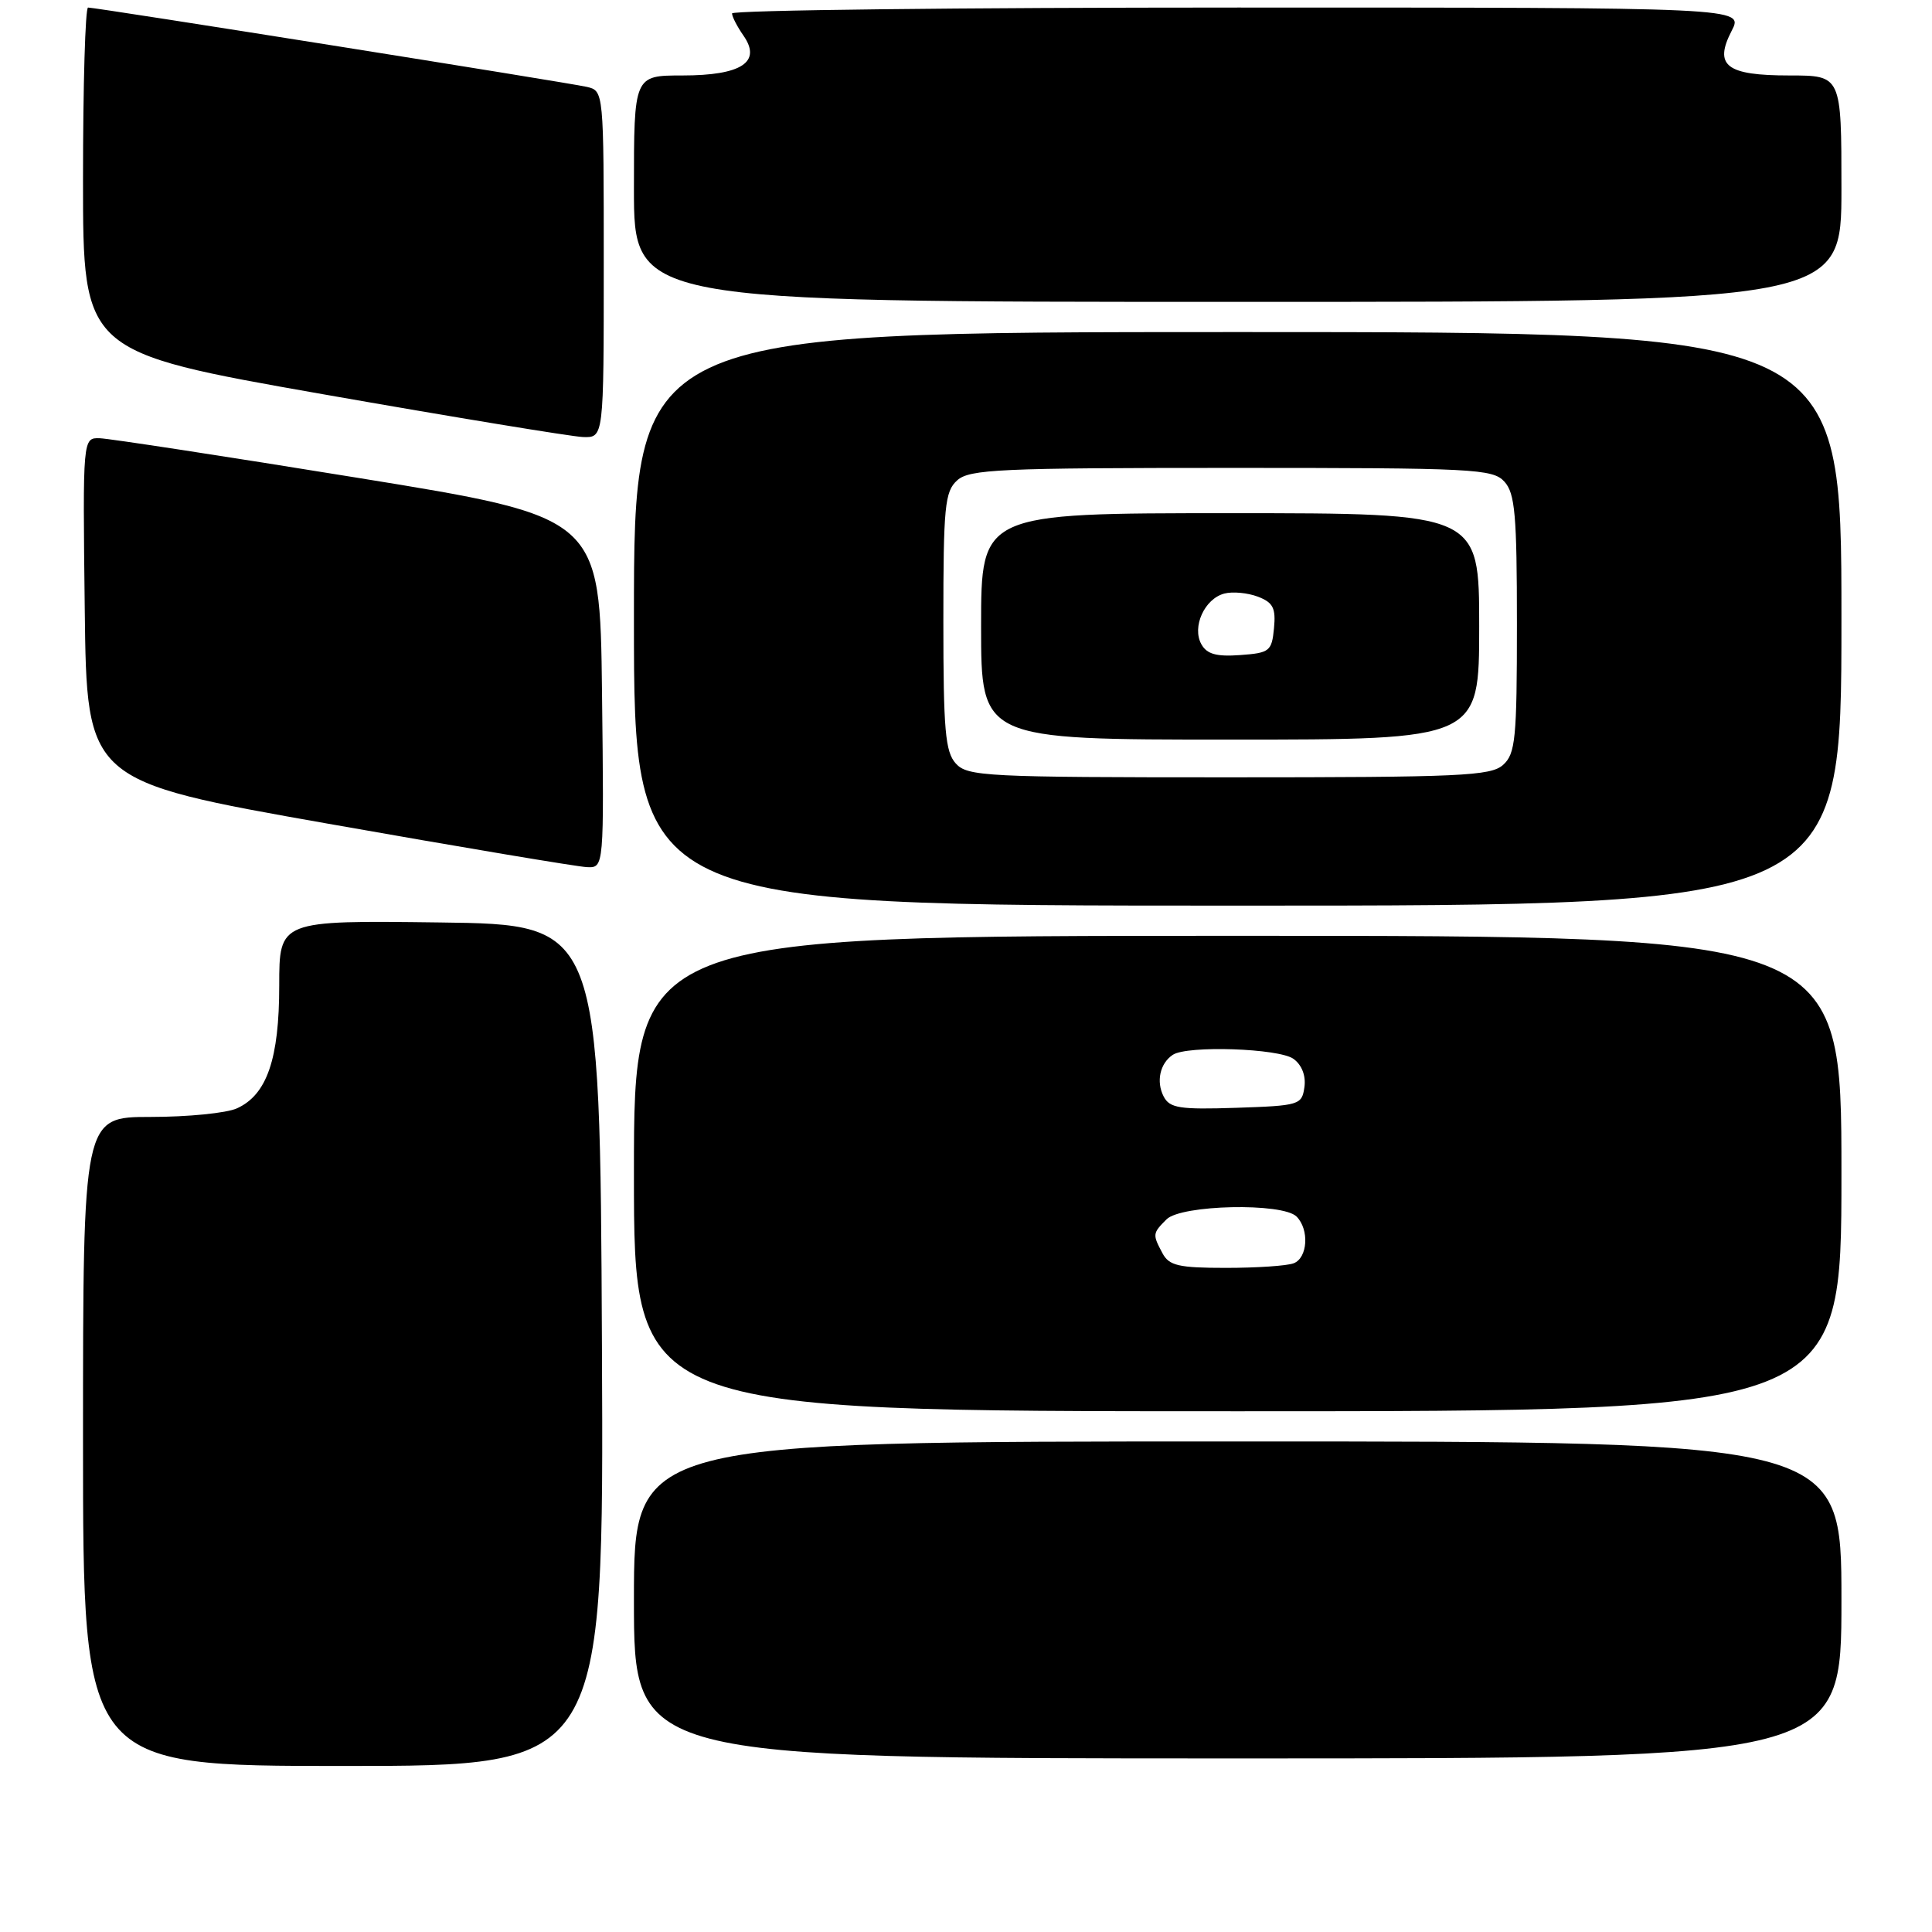 <?xml version="1.0" encoding="UTF-8" standalone="no"?>
<!DOCTYPE svg PUBLIC "-//W3C//DTD SVG 1.1//EN" "http://www.w3.org/Graphics/SVG/1.1/DTD/svg11.dtd" >
<svg xmlns="http://www.w3.org/2000/svg" xmlns:xlink="http://www.w3.org/1999/xlink" version="1.1" viewBox="0 0 256 256">
 <g >
 <path fill="currentColor"
d=" M 79.76 178.25 C 79.50 122.50 79.50 122.50 58.25 122.23 C 37.00 121.96 37.00 121.96 37.00 130.58 C 37.00 140.31 35.37 145.06 31.40 146.86 C 30.03 147.49 24.88 148.00 19.95 148.00 C 11.00 148.00 11.00 148.00 11.00 191.00 C 11.00 234.00 11.00 234.00 45.51 234.00 C 80.02 234.00 80.02 234.00 79.76 178.25 Z  M 244.00 212.00 C 244.00 191.00 244.00 191.00 164.00 191.00 C 84.00 191.00 84.00 191.00 84.00 212.00 C 84.00 233.00 84.00 233.00 164.00 233.00 C 244.00 233.00 244.00 233.00 244.00 212.00 Z  M 244.00 155.50 C 244.00 124.00 244.00 124.00 164.00 124.00 C 84.00 124.00 84.00 124.00 84.00 155.50 C 84.00 187.00 84.00 187.00 164.00 187.00 C 244.00 187.00 244.00 187.00 244.00 155.50 Z  M 244.00 82.00 C 244.00 44.00 244.00 44.00 164.00 44.00 C 84.00 44.00 84.00 44.00 84.00 82.00 C 84.00 120.00 84.00 120.00 164.00 120.00 C 244.00 120.00 244.00 120.00 244.00 82.00 Z  M 79.77 91.76 C 79.50 68.52 79.50 68.52 47.50 63.33 C 29.90 60.47 14.48 58.11 13.23 58.07 C 10.96 58.00 10.96 58.00 11.23 80.75 C 11.50 103.50 11.50 103.50 43.50 109.15 C 61.10 112.26 76.52 114.85 77.77 114.90 C 80.04 115.00 80.04 115.00 79.77 91.76 Z  M 80.00 35.02 C 80.00 12.04 80.00 12.04 77.75 11.51 C 75.34 10.95 12.78 1.00 11.67 1.00 C 11.30 1.00 11.00 11.27 11.00 23.82 C 11.00 46.64 11.00 46.64 42.75 52.23 C 60.21 55.30 75.74 57.85 77.25 57.91 C 80.00 58.00 80.00 58.00 80.00 35.02 Z  M 244.00 25.00 C 244.00 10.00 244.00 10.00 237.12 10.00 C 228.73 10.00 227.06 8.71 229.46 4.07 C 231.05 1.00 231.05 1.00 164.03 1.00 C 127.16 1.00 97.00 1.35 97.00 1.78 C 97.00 2.21 97.68 3.52 98.50 4.70 C 100.97 8.22 98.26 10.00 90.43 10.00 C 84.00 10.00 84.00 10.00 84.00 25.00 C 84.00 40.00 84.00 40.00 164.00 40.00 C 244.00 40.00 244.00 40.00 244.00 25.00 Z  M 154.04 166.07 C 152.70 163.56 152.71 163.43 154.57 161.57 C 156.52 159.63 169.94 159.34 171.80 161.20 C 173.51 162.91 173.28 166.68 171.42 167.39 C 170.55 167.73 166.51 168.00 162.45 168.00 C 156.18 168.00 154.92 167.71 154.04 166.07 Z  M 154.19 145.29 C 153.17 143.31 153.70 140.90 155.40 139.77 C 157.30 138.50 169.50 138.91 171.40 140.31 C 172.50 141.11 173.06 142.55 172.84 144.06 C 172.51 146.41 172.17 146.51 163.81 146.79 C 156.29 147.04 154.99 146.83 154.19 145.29 Z  M 126.65 101.17 C 125.25 99.62 125.00 96.76 125.00 82.33 C 125.00 67.11 125.19 65.13 126.83 63.65 C 128.46 62.18 132.46 62.00 163.17 62.00 C 195.34 62.00 197.80 62.12 199.35 63.83 C 200.75 65.38 201.00 68.24 201.00 82.67 C 201.00 97.89 200.81 99.87 199.17 101.35 C 197.54 102.82 193.54 103.00 162.83 103.00 C 130.66 103.00 128.20 102.88 126.65 101.17 Z  M 196.00 83.00 C 196.00 68.00 196.00 68.00 163.00 68.00 C 130.00 68.00 130.00 68.00 130.00 83.00 C 130.00 98.00 130.00 98.00 163.00 98.00 C 196.00 98.00 196.00 98.00 196.00 83.00 Z  M 159.19 85.37 C 157.91 83.08 159.60 79.34 162.23 78.65 C 163.32 78.36 165.32 78.55 166.67 79.06 C 168.69 79.83 169.07 80.57 168.81 83.25 C 168.52 86.29 168.23 86.52 164.33 86.80 C 161.19 87.03 159.92 86.68 159.19 85.37 Z "/>
</g>
</svg>